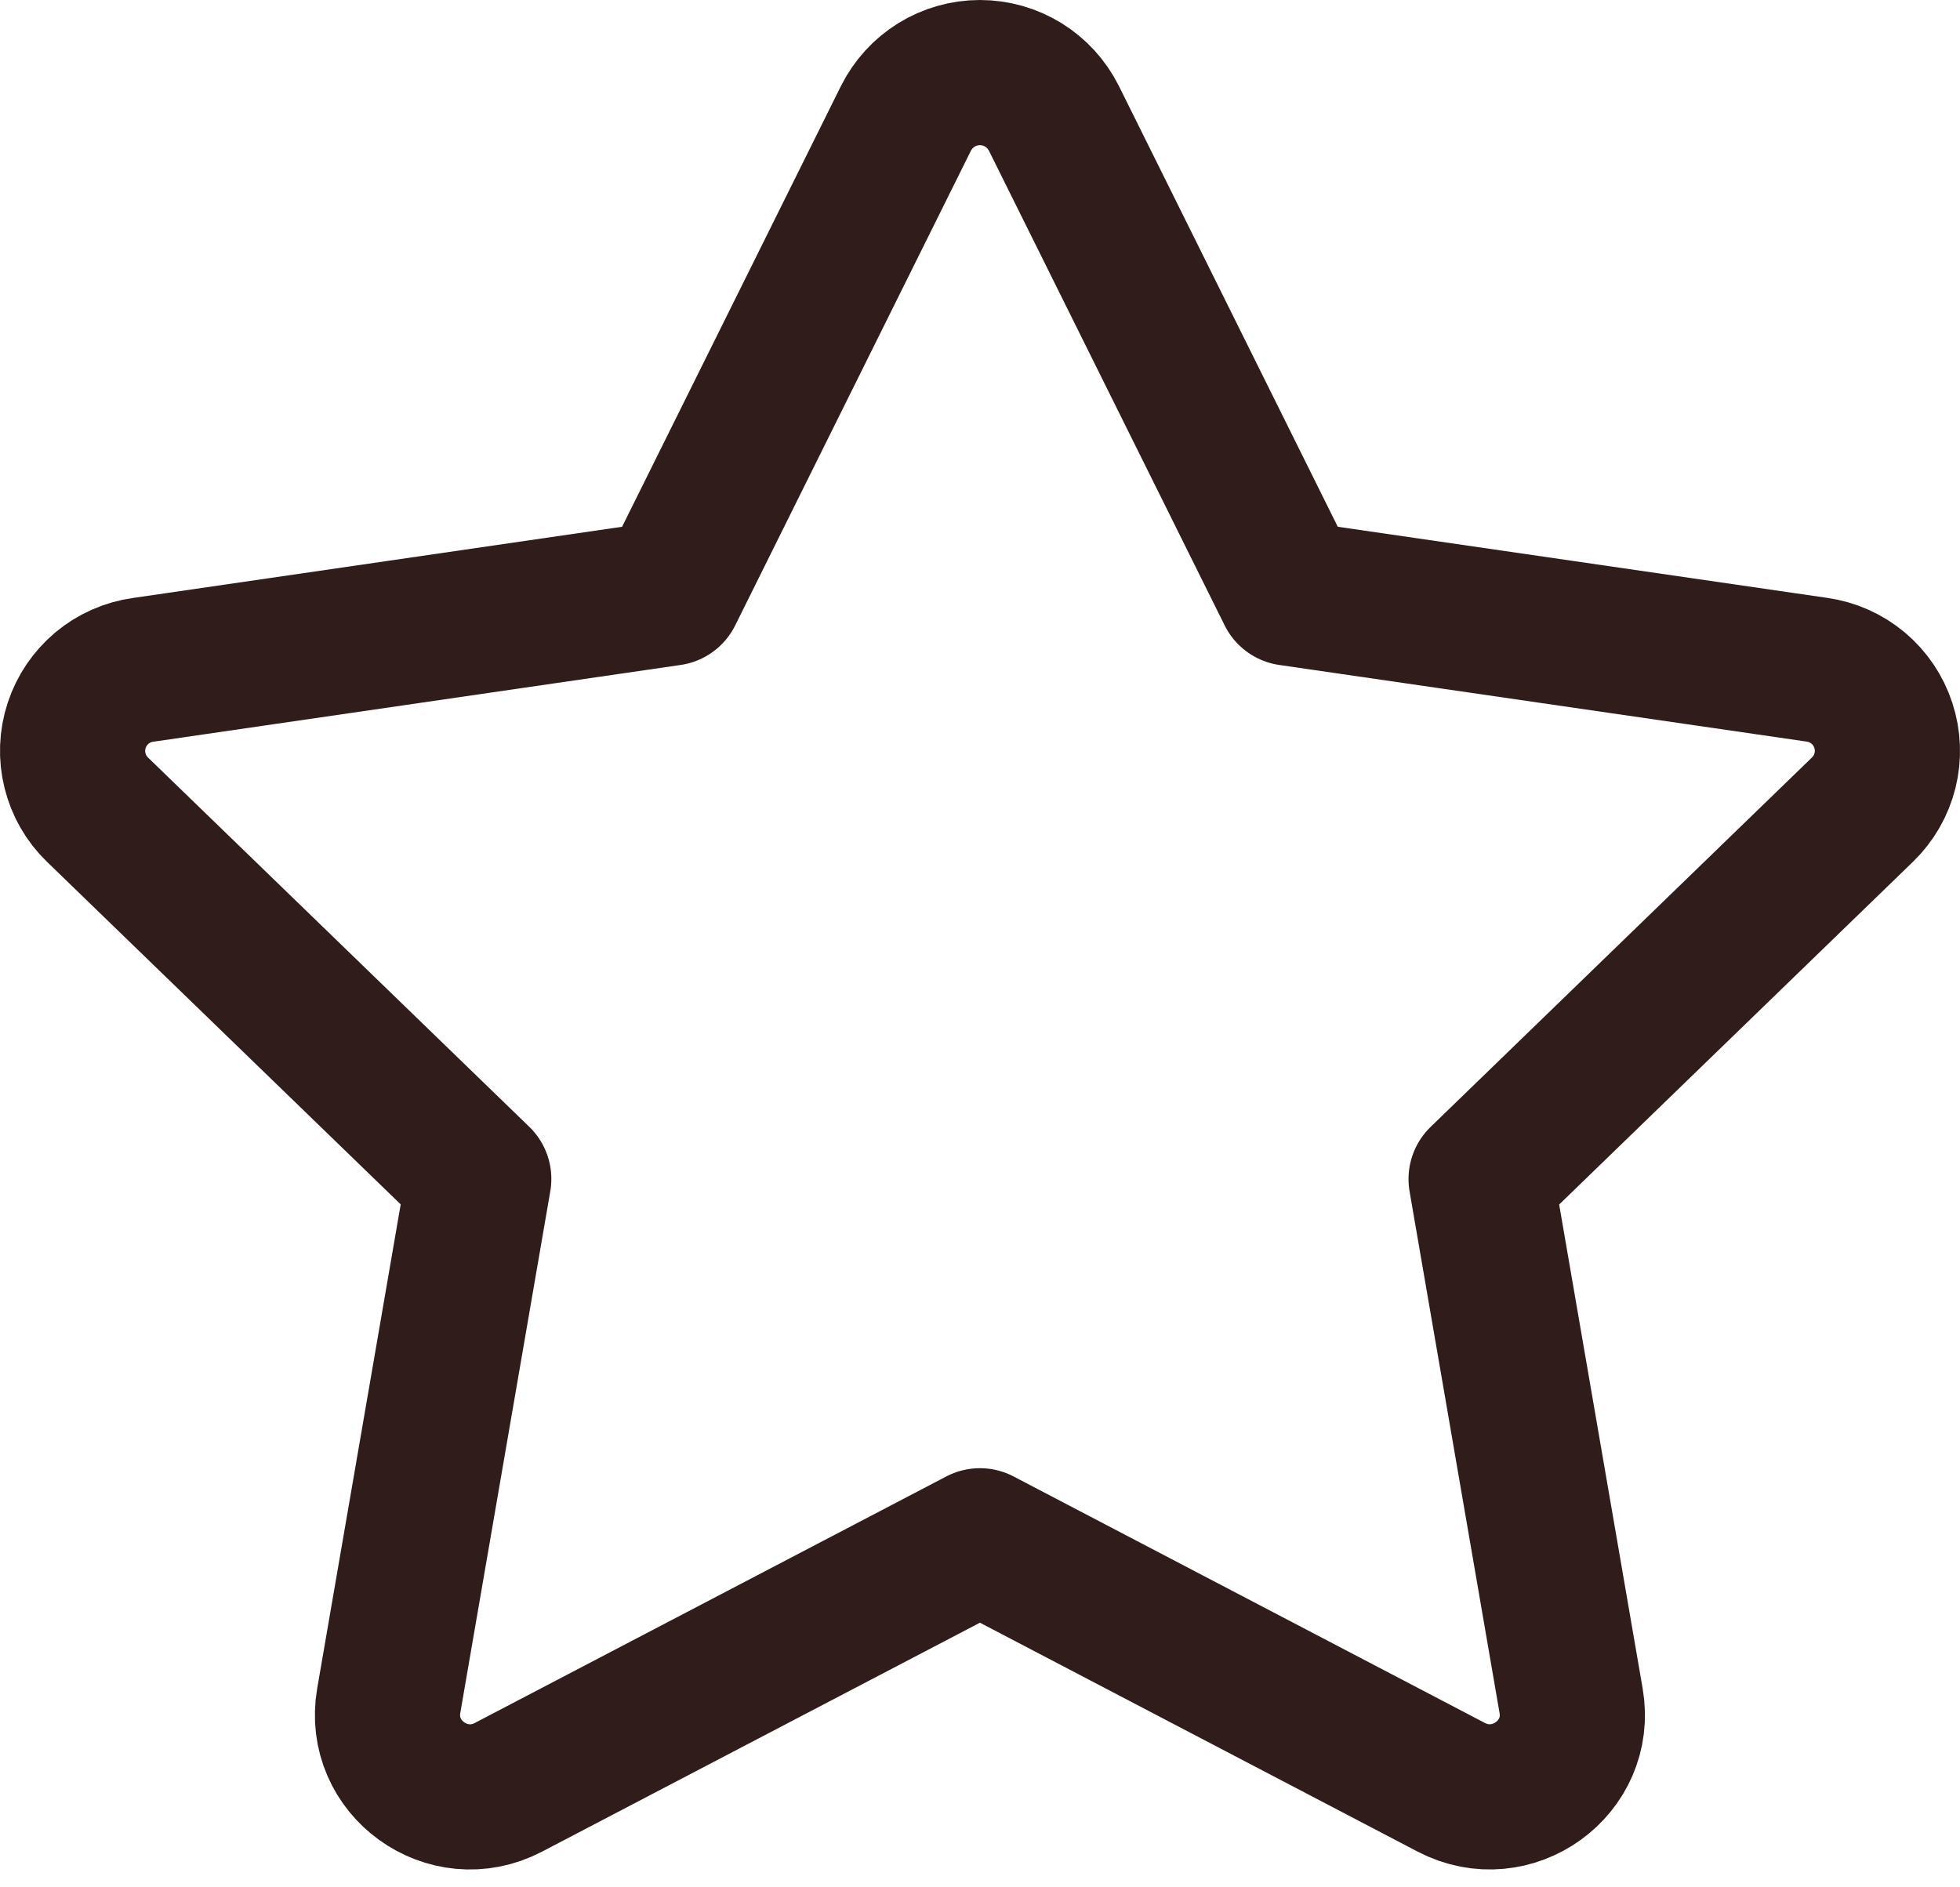 <svg width="27" height="26" viewBox="0 0 27 26" fill="none" xmlns="http://www.w3.org/2000/svg">
<path d="M9.232 8.171L12.48 1.63C12.575 1.441 12.72 1.282 12.9 1.17C13.08 1.059 13.287 1 13.499 1C13.71 1 13.918 1.059 14.098 1.17C14.278 1.282 14.423 1.441 14.518 1.63L17.766 8.171L25.027 9.226C25.237 9.255 25.434 9.343 25.596 9.478C25.758 9.614 25.879 9.793 25.944 9.994C26.01 10.195 26.018 10.41 25.967 10.615C25.916 10.82 25.808 11.007 25.656 11.154L20.403 16.243L21.643 23.431C21.802 24.354 20.826 25.057 19.992 24.622L13.499 21.226L7.004 24.622C6.171 25.058 5.196 24.354 5.355 23.43L6.595 16.241L1.342 11.153C1.19 11.006 1.083 10.819 1.033 10.614C0.982 10.41 0.99 10.195 1.056 9.994C1.121 9.794 1.242 9.616 1.403 9.48C1.565 9.344 1.762 9.257 1.971 9.228L9.232 8.171Z" stroke="#311C1C" stroke-width="2" stroke-linecap="round" stroke-linejoin="round"/>
</svg>
